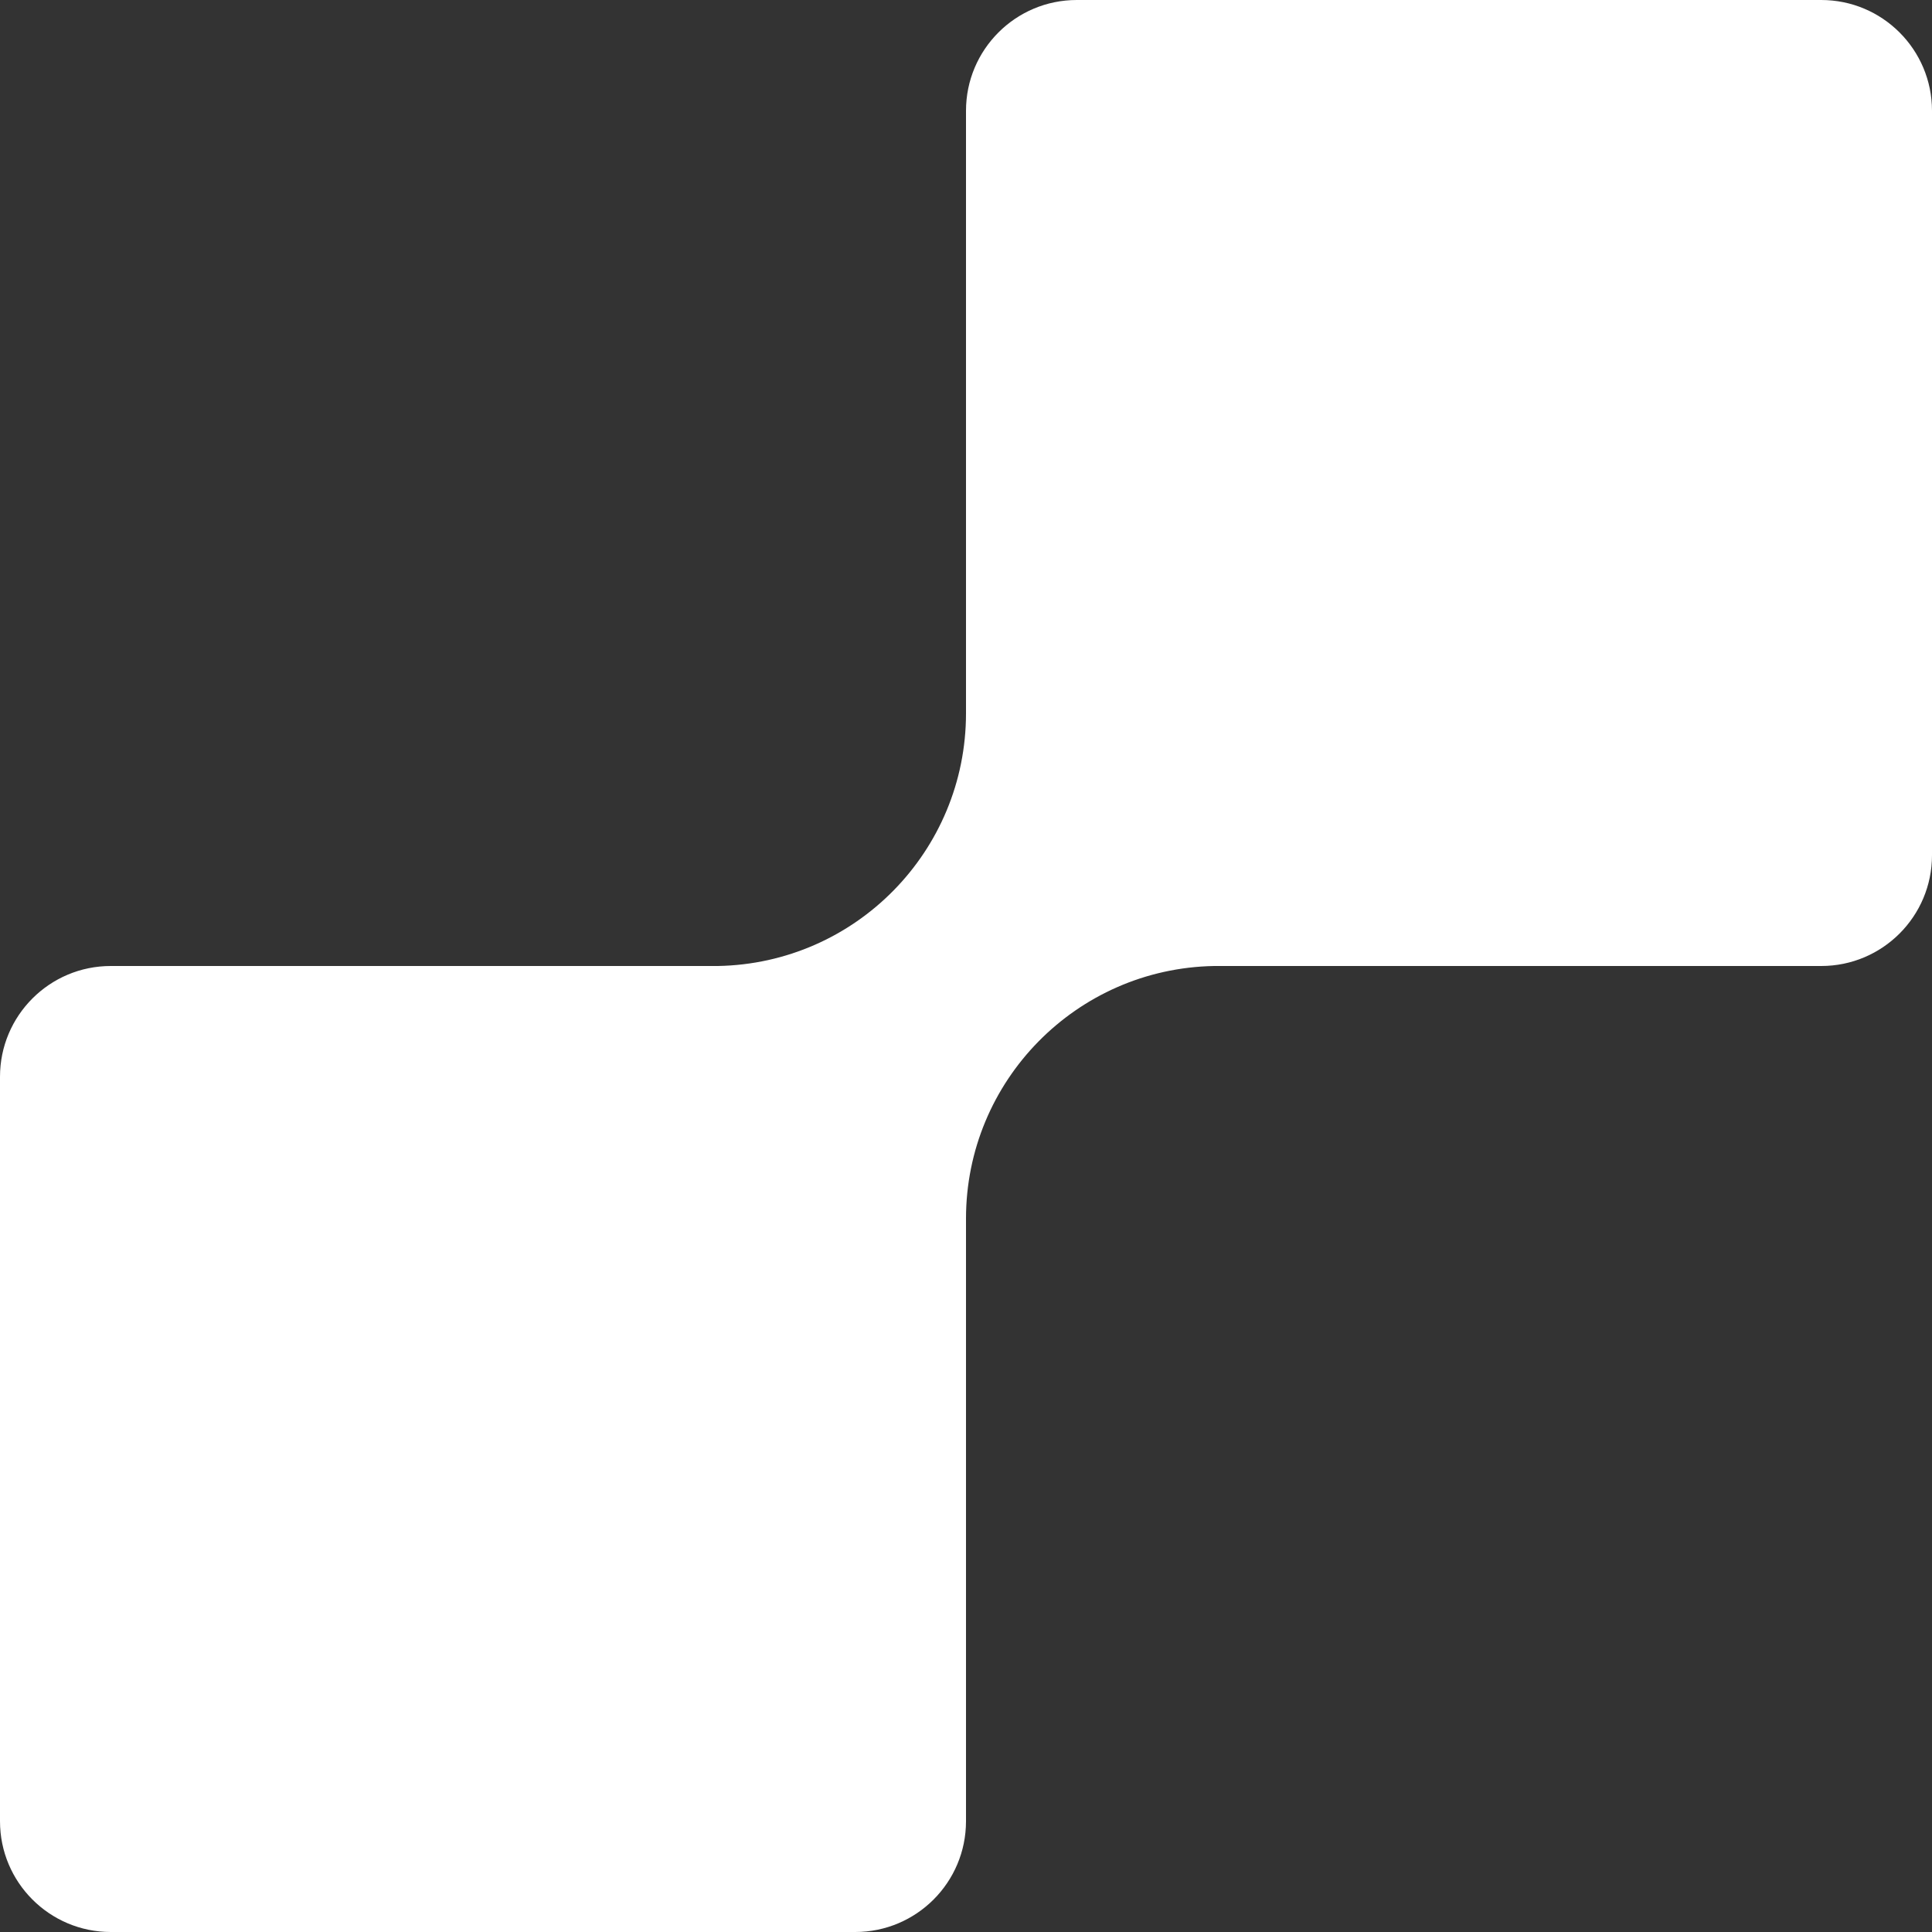 <svg width="518" height="518" viewBox="0 0 518 518" fill="none" xmlns="http://www.w3.org/2000/svg">
<rect x="0" y="0" width="518" height="518" fill="#333333" stroke="none"/>
<path d="M518 29.702C518 13.298 504.702 0 488.298 0H288.702C272.298 0 259 13.298 259 29.702V191.269C259 228.21 229.403 258.34 192.468 259H29.702C13.298 259 0 272.298 0 288.702V488.298C0 504.702 13.298 518 29.702 518H229.298C245.702 518 259 504.702 259 488.298V326.731C259 289.79 288.597 259.66 325.532 259H488.298C504.702 259 518 245.702 518 229.298V29.702Z" fill="white"/>
</svg>
